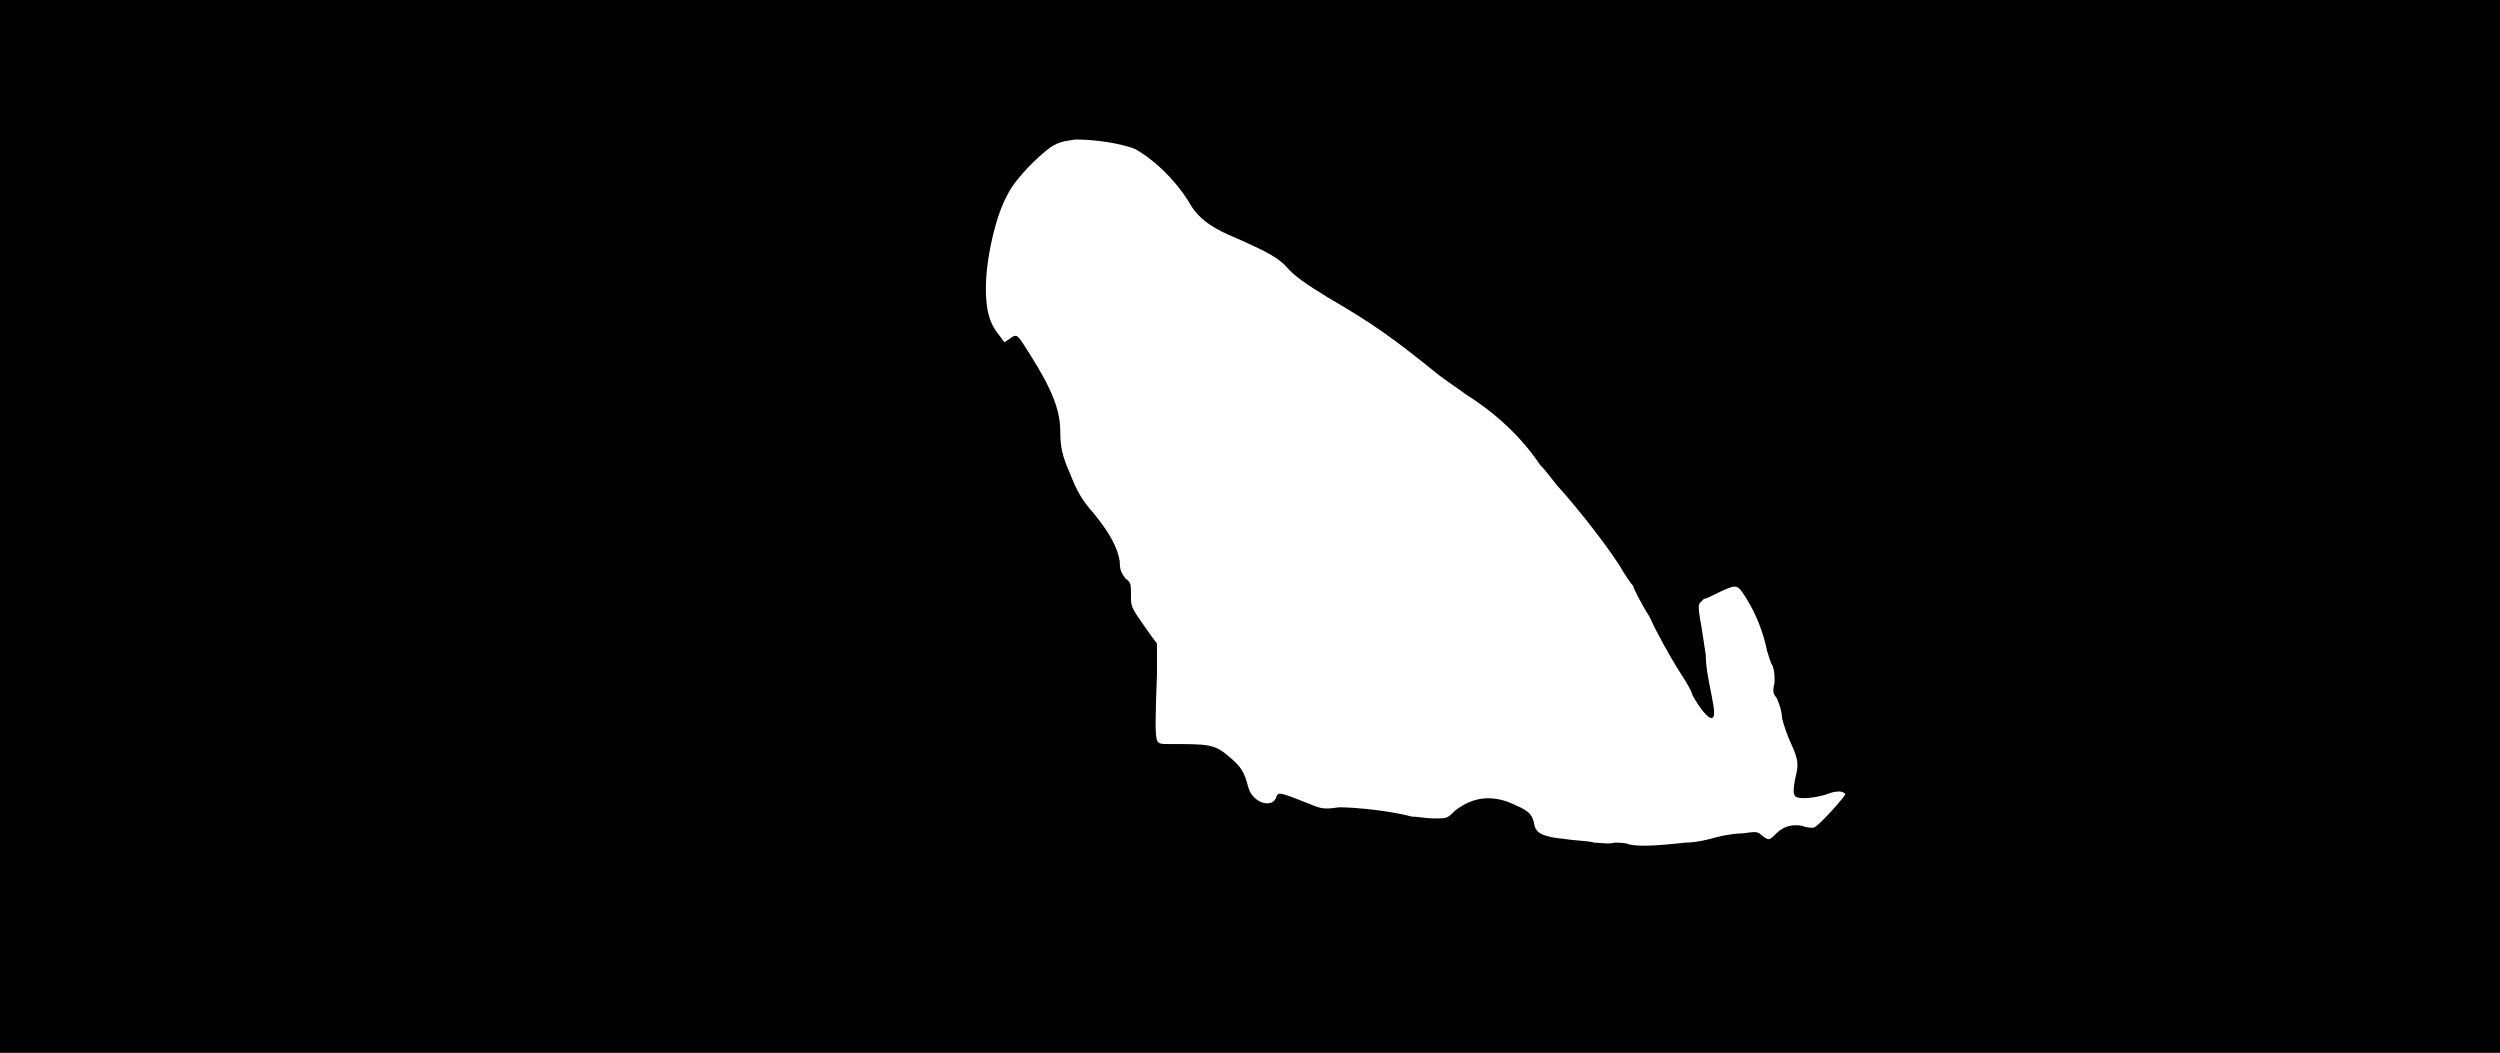 <svg xmlns="http://www.w3.org/2000/svg" width="1344" height="566"><path d="M0 283V0h1344v566H0V283m906 170c6 0 14-2 17-3 4-1 10-2 14-2 7-1 8-1 10 1 4 3 4 3 8-1s9-5 14-4c2 1 5 1 6 1 3-1 17-17 17-18-1-2-5-2-10 0-6 2-15 3-17 1-1-2-1-3 0-9 2-8 2-10-2-19-2-4-4-10-5-14 0-4-2-9-3-11-2-2-2-4-1-8 0-4 0-6-1-9-1-1-2-5-3-8-2-10-6-20-11-28s-5-8-14-4c-4 2-8 4-9 4l-2 2c-1 1-1 3 0 9 1 5 2 13 3 19 0 7 2 16 3 21 2 10 2 13 0 13s-6-5-10-12c-1-4-6-11-9-16s-10-17-14-26c-5-8-9-16-9-17-1-1-3-4-5-7-6-11-25-35-35-46-2-2-6-8-10-12-10-15-24-28-40-38-4-3-10-7-14-10-26-21-36-28-60-42-13-8-17-11-21-15-5-6-10-9-33-19-9-4-16-9-20-16-7-12-19-24-30-30-8-3-21-5-32-5-6 1-8 1-13 4-7 5-19 17-23 25-7 12-12 36-12 51 0 12 2 19 7 25l3 4 3-2c4-3 4-2 11 9 12 19 16 30 16 41 0 8 1 13 5 22 4 10 6 14 13 22 9 11 13 19 14 26 0 5 1 6 3 9 3 2 3 3 3 9 0 5 0 6 4 12 2 3 5 7 7 10l3 4v16c-1 25-1 33 0 36 1 2 2 2 7 2 21 0 24 0 32 7 6 5 8 8 10 16s12 12 15 6c0-1 1-2 1-2 1-1 4 0 19 6 5 2 7 2 14 1 9 0 28 2 39 5 3 0 8 1 12 1 7 0 7 0 11-4 10-8 21-9 33-3 7 3 9 5 10 11 1 4 5 6 16 7 6 1 13 1 16 2 3 0 8 1 11 0 2 0 6 0 8 1 5 1 12 1 30-1z"/></svg>